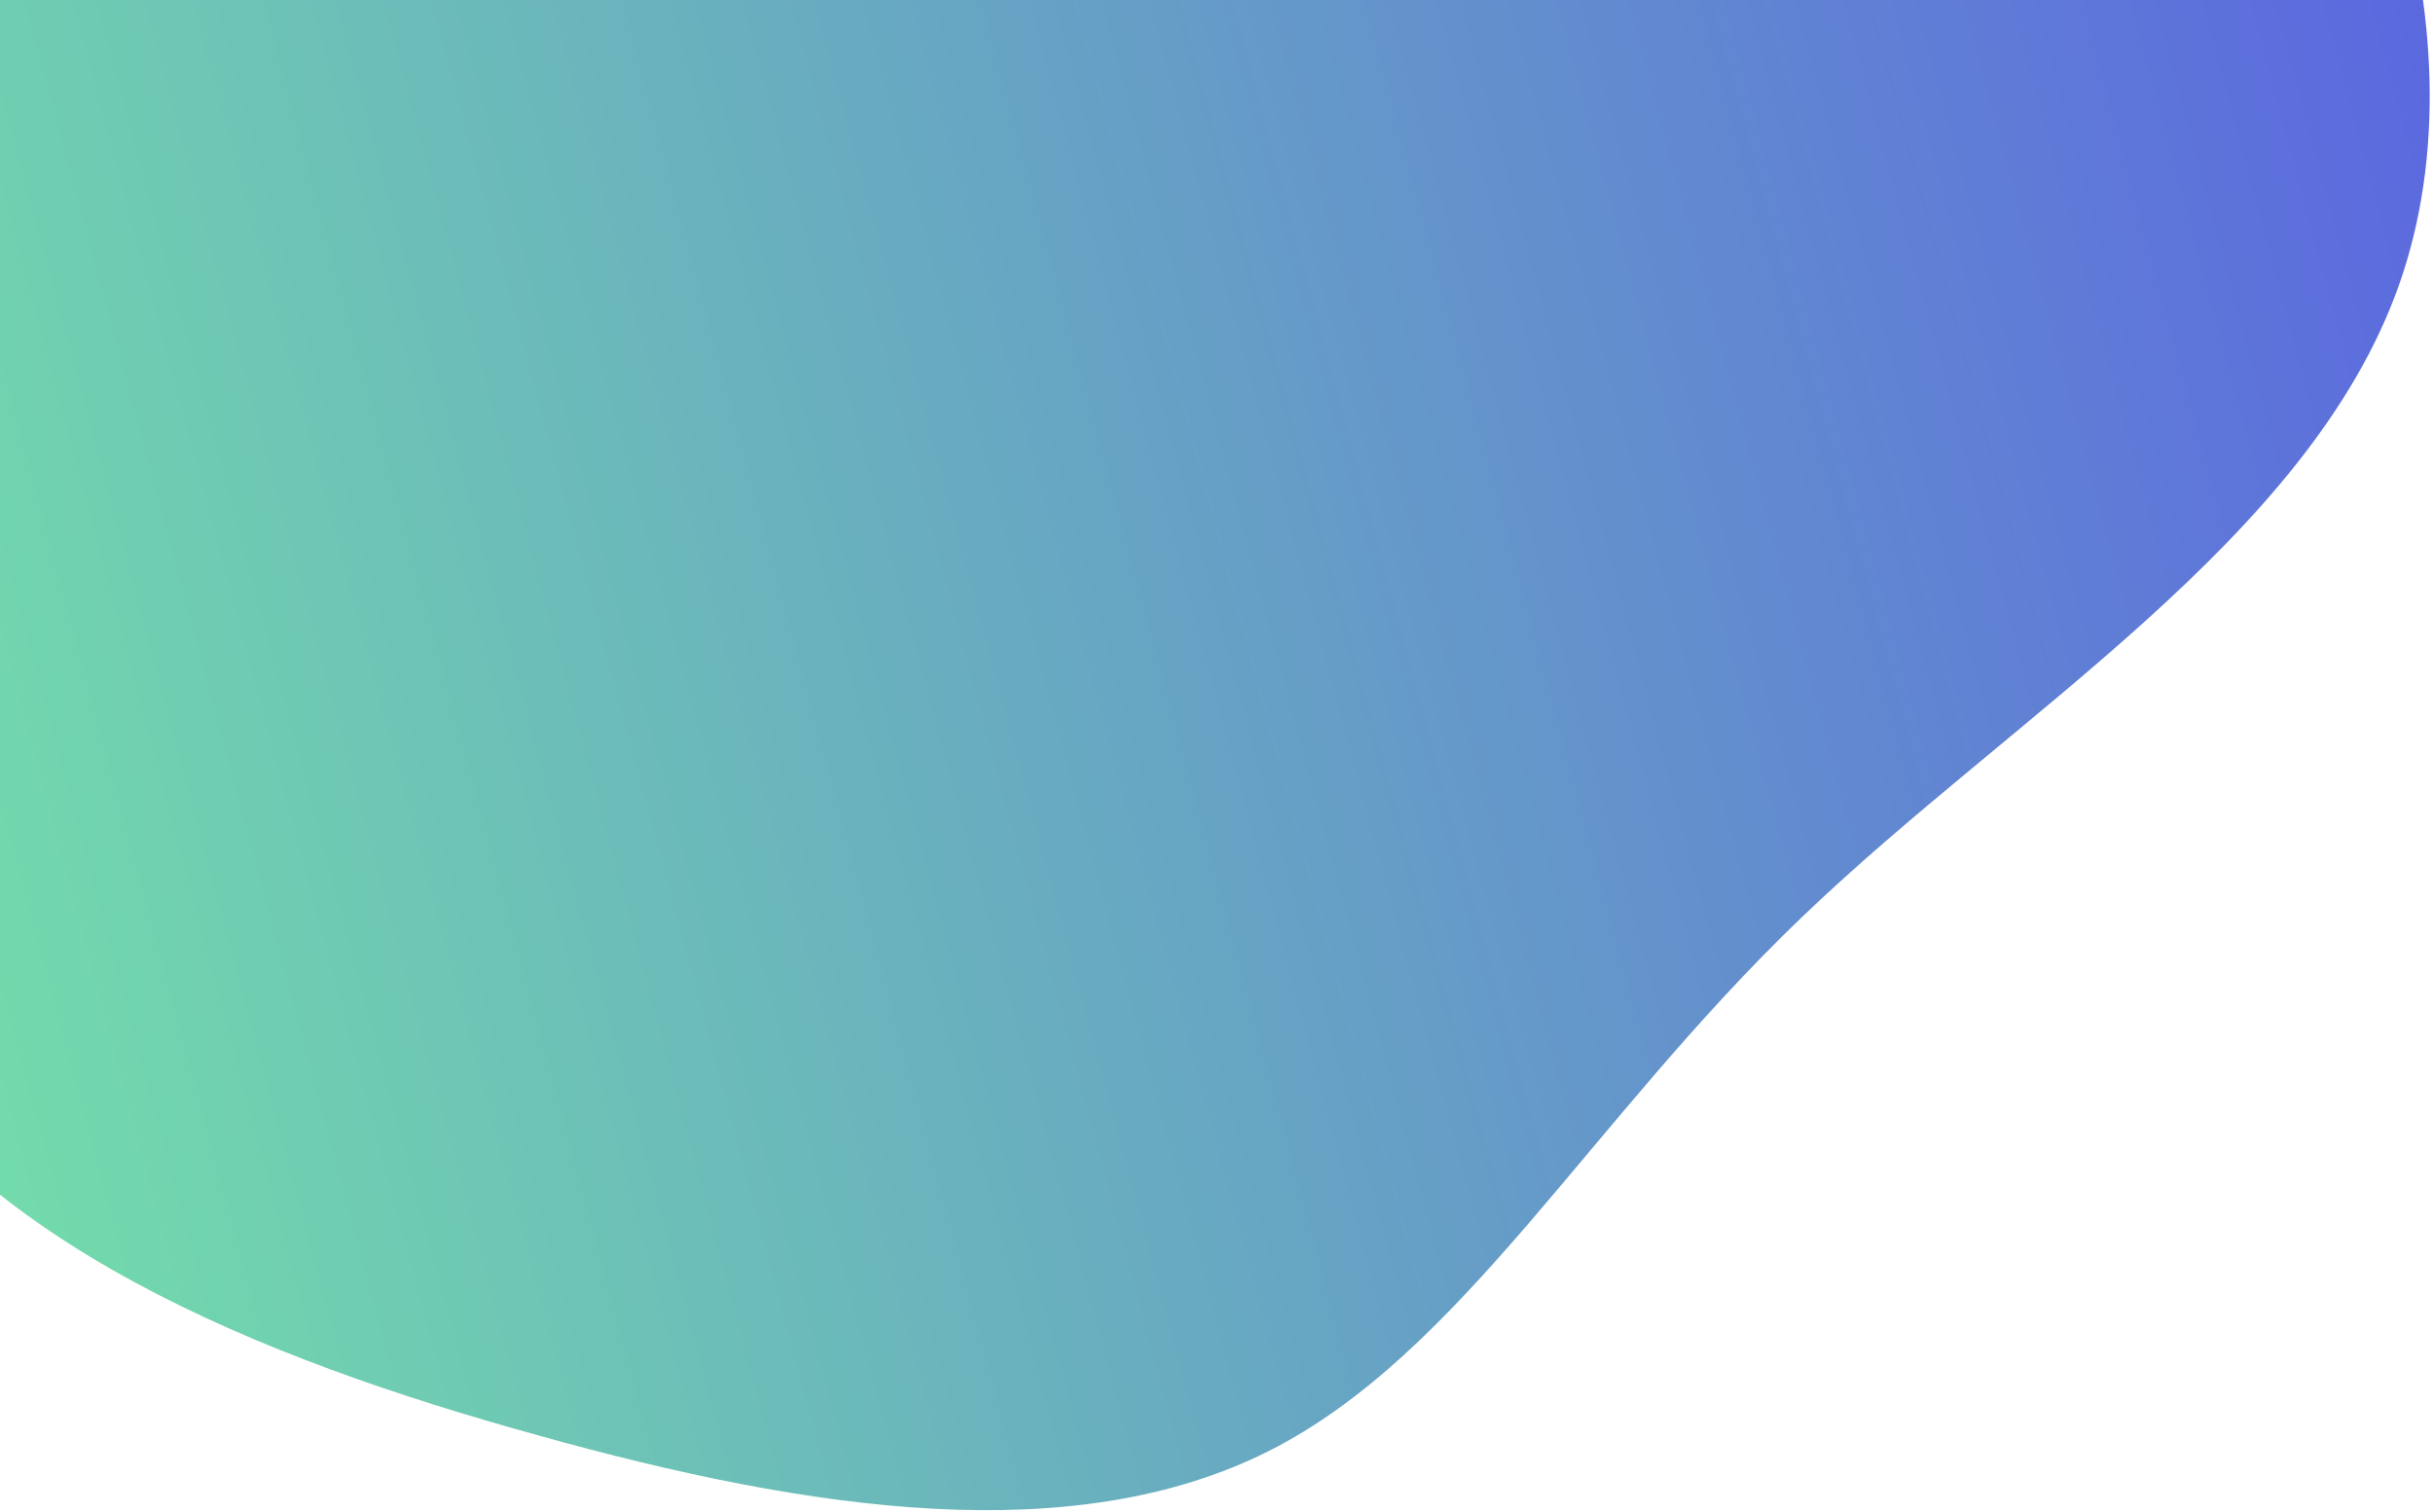 <svg width="497" height="309" viewBox="0 0 497 309" fill="none" xmlns="http://www.w3.org/2000/svg">
<path d="M287.082 -157.462C337.406 -162.376 399.026 -146.551 441.814 -104.643C484.602 -62.734 508.418 6.074 490.089 58.125C471.761 110.177 411.384 145.834 368.025 187.45C324.665 229.066 298.658 276.552 259.171 296.483C219.349 316.503 166.048 308.968 109.837 293.252C53.291 277.626 -6.164 253.82 -31.261 208.34C-56.26 163.223 -47.236 96.523 -37.127 36.545C-27.019 -23.432 -16.259 -76.962 16.566 -99.003C49.057 -120.955 103.849 -111.872 150.523 -119.703C197.532 -127.624 236.659 -152.912 287.082 -157.462Z" fill="url(#paint0_linear_4517_343)"/>
<defs>
<linearGradient id="paint0_linear_4517_343" x1="7.661" y1="366.06" x2="555.054" y2="219.387" gradientUnits="userSpaceOnUse">
<stop stop-color="#73E0A9"/>
<stop offset="1" stop-color="#5B68DF"/>
</linearGradient>
</defs>
</svg>
